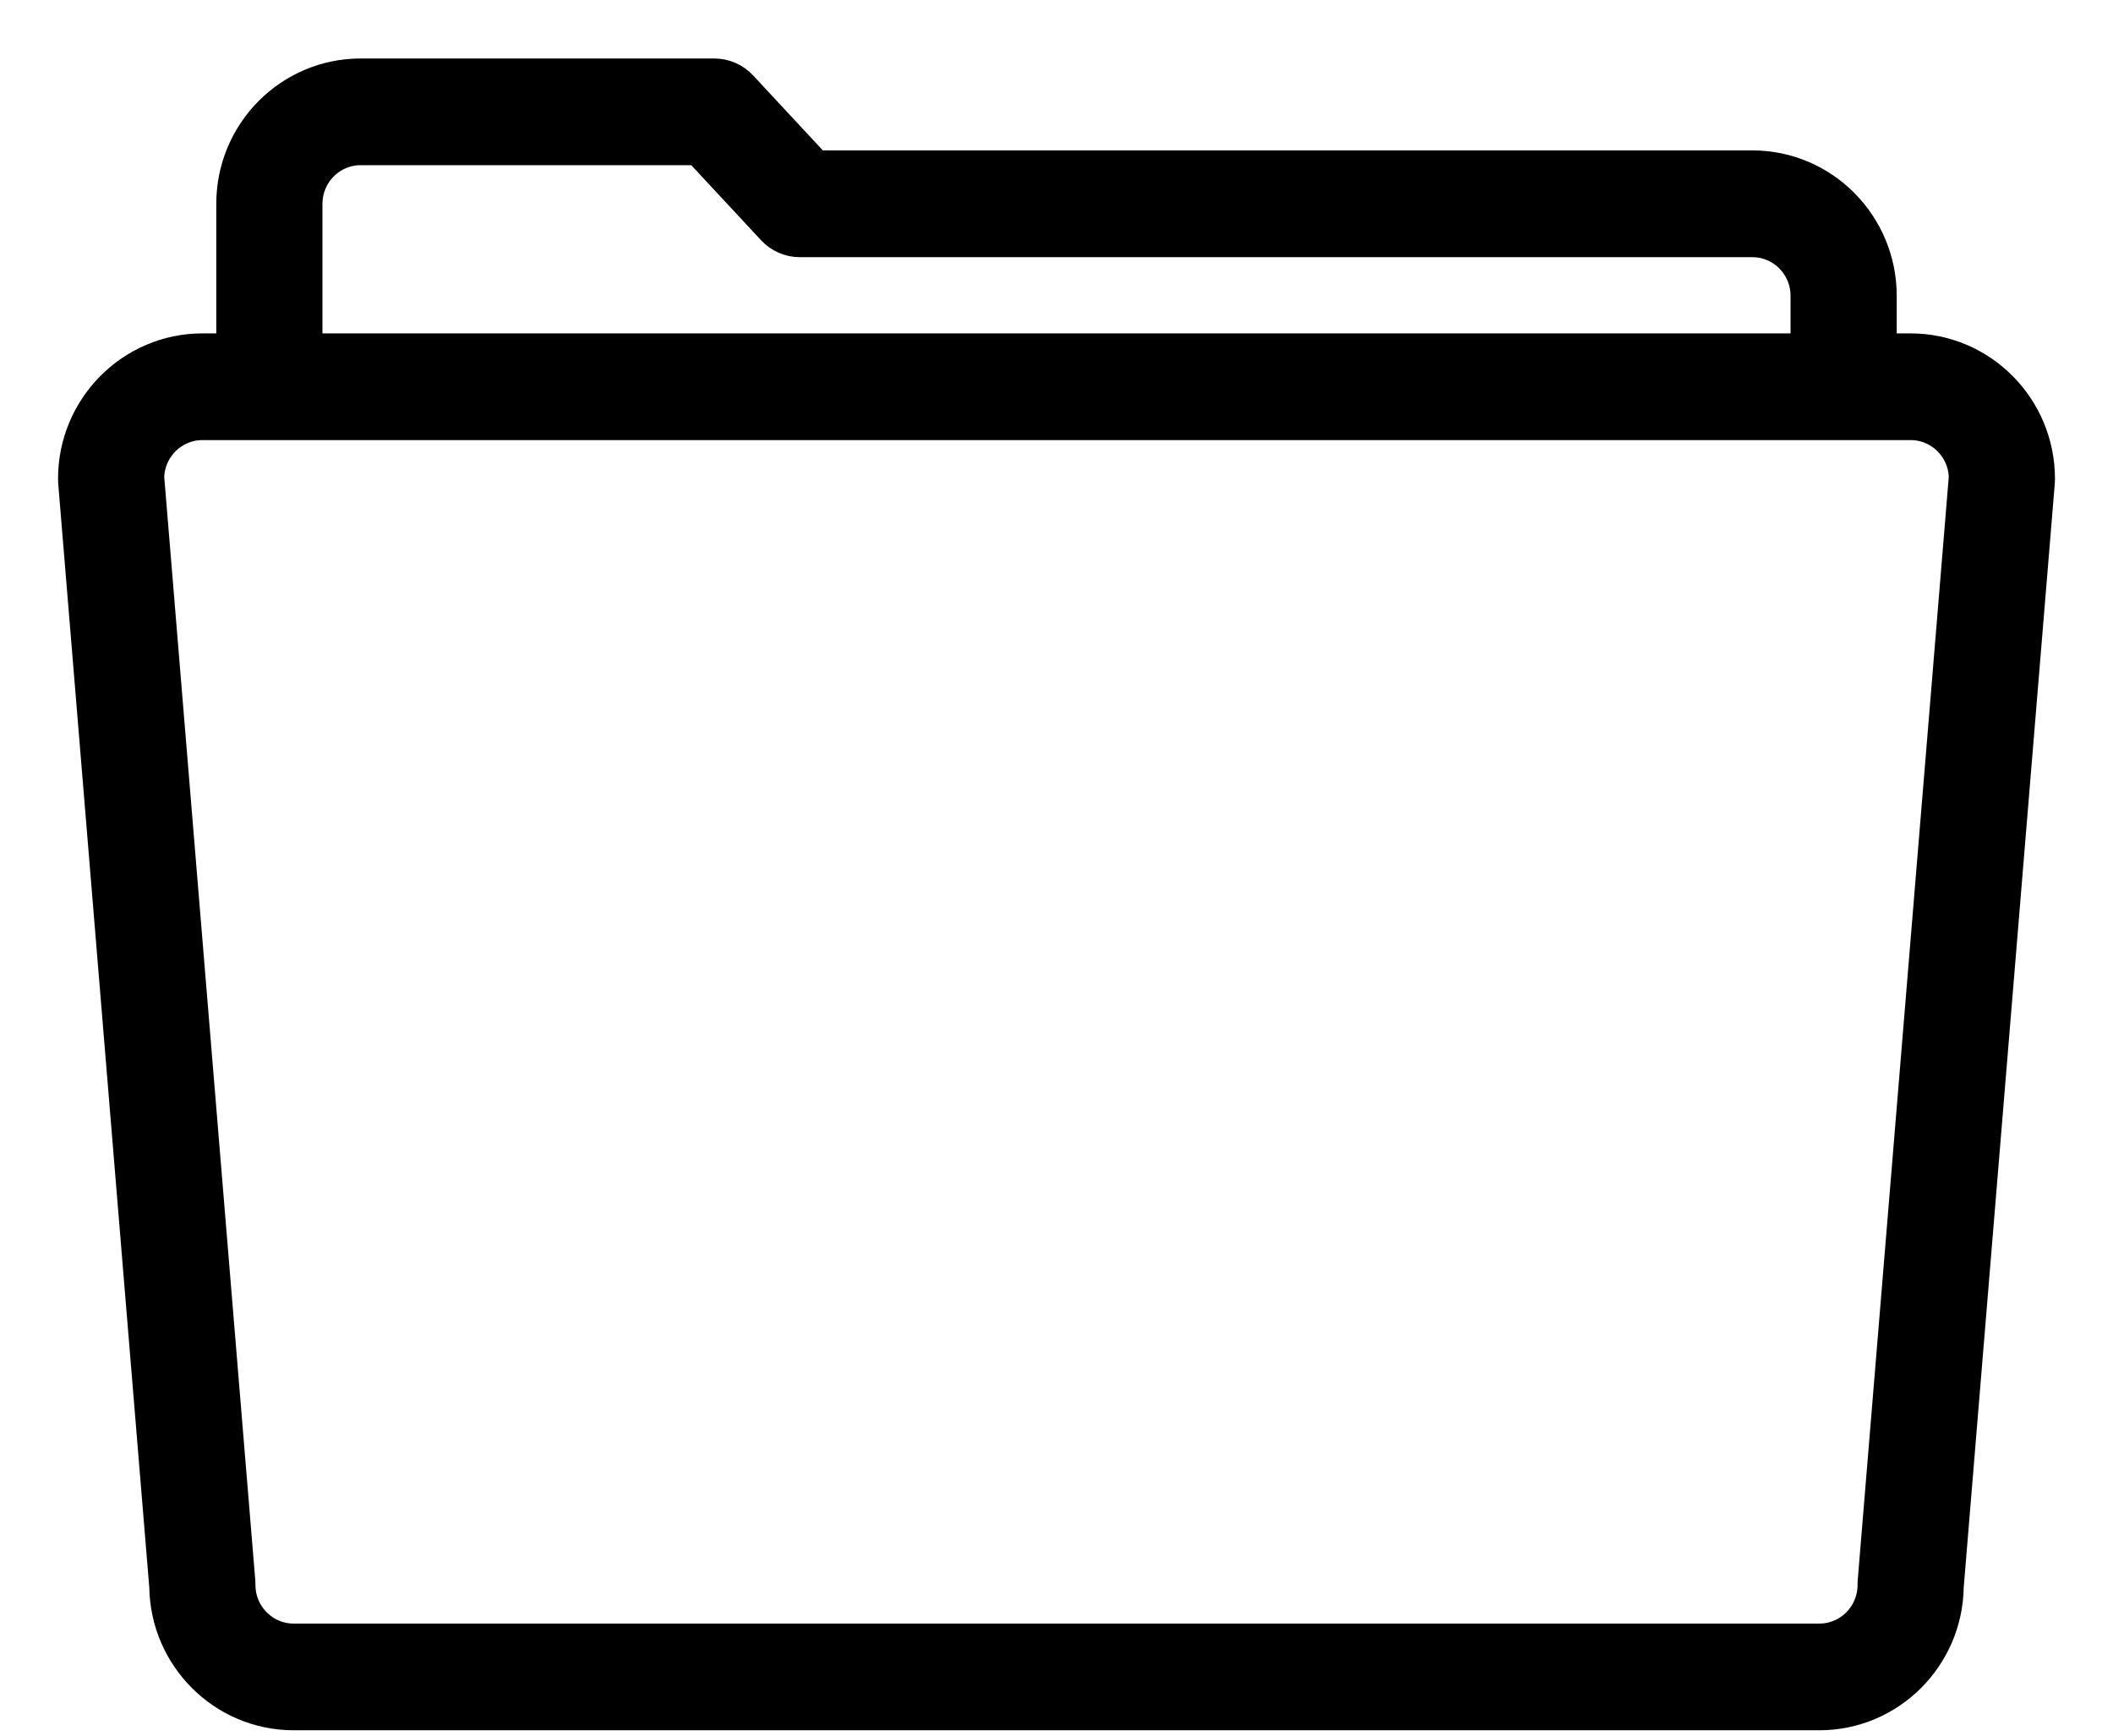 <?xml version="1.0" encoding="UTF-8"?>
<svg width="28px" height="23px" viewBox="0 0 28 23" version="1.1" xmlns="http://www.w3.org/2000/svg" xmlns:xlink="http://www.w3.org/1999/xlink">
    <!-- Generator: sketchtool 62 (101010) - https://sketch.com -->
    <title>351B25A5-9DA1-4D13-83BF-10B11D96BD95@0,5x</title>
    <desc>Created with sketchtool.</desc>
    <defs>
        <rect id="path-1" x="0" y="0" width="36" height="36" rx="4"></rect>
    </defs>
    <g id="18.-RECOVERY-MODE" stroke="none" stroke-width="1" fill="none" fill-rule="evenodd">
        <g id="18.Recovery-Mode" transform="translate(-266, -279)">
            <g id="recovery-mode-component" transform="translate(240, 251)">
                <g id="NEW-ICON-WITH-GRID/Backup/BLACK">
                    <g transform="translate(16, 16)">
                        <g id="Group" transform="translate(6, 6)">
                            <mask id="mask-2" fill="white">
                                <use xlink:href="#path-1"></use>
                            </mask>
                            <g id="Rectangle"></g>
                            <g id="noun_Folder-Lock_732484" mask="url(#mask-2)" fill="#000000" fill-rule="nonzero" stroke="#000000" stroke-width="0.5">
                                <g transform="translate(5, 7)" id="Shape">
                                    <path d="M24.318,3.668 L23.884,3.668 L23.884,2.919 C23.884,1.995 23.138,1.243 22.221,1.243 L9.795,1.243 L8.796,0.169 C8.71,0.077 8.59,0.025 8.465,0.025 L3.779,0.025 C2.862,0.025 2.116,0.776 2.116,1.7 L2.116,3.668 L1.682,3.668 C0.765,3.668 0.019,4.42 0.019,5.344 C0.019,5.356 0.019,5.369 0.02,5.381 L1.228,20.024 C1.239,20.938 1.981,21.679 2.891,21.679 L8.358,21.679 L17.642,21.679 L23.109,21.679 C24.019,21.679 24.761,20.938 24.772,20.024 L25.98,5.381 C25.981,5.369 25.981,5.356 25.981,5.344 C25.981,4.42 25.235,3.668 24.318,3.668 Z M24.319,4.582 C24.73,4.582 25.066,4.915 25.074,5.327 L23.866,19.965 L23.865,20.003 L23.865,20.003 C23.865,20.424 23.526,20.765 23.109,20.765 L2.891,20.765 C2.475,20.765 2.135,20.424 2.135,20.003 C2.135,19.991 2.135,19.978 2.134,19.965 L0.926,5.327 C0.935,4.915 1.271,4.582 1.682,4.582 L24.319,4.582 Z M8.269,0.939 L9.268,2.013 C9.354,2.106 9.474,2.158 9.599,2.158 L22.221,2.158 C22.638,2.158 22.977,2.499 22.977,2.919 L22.977,3.668 L3.023,3.668 L3.023,1.701 C3.023,1.281 3.362,0.939 3.779,0.939 L8.269,0.939 Z"></path>
                                </g>
                            </g>
                        </g>
                    </g>
                </g>
            </g>
        </g>
    </g>
</svg>
